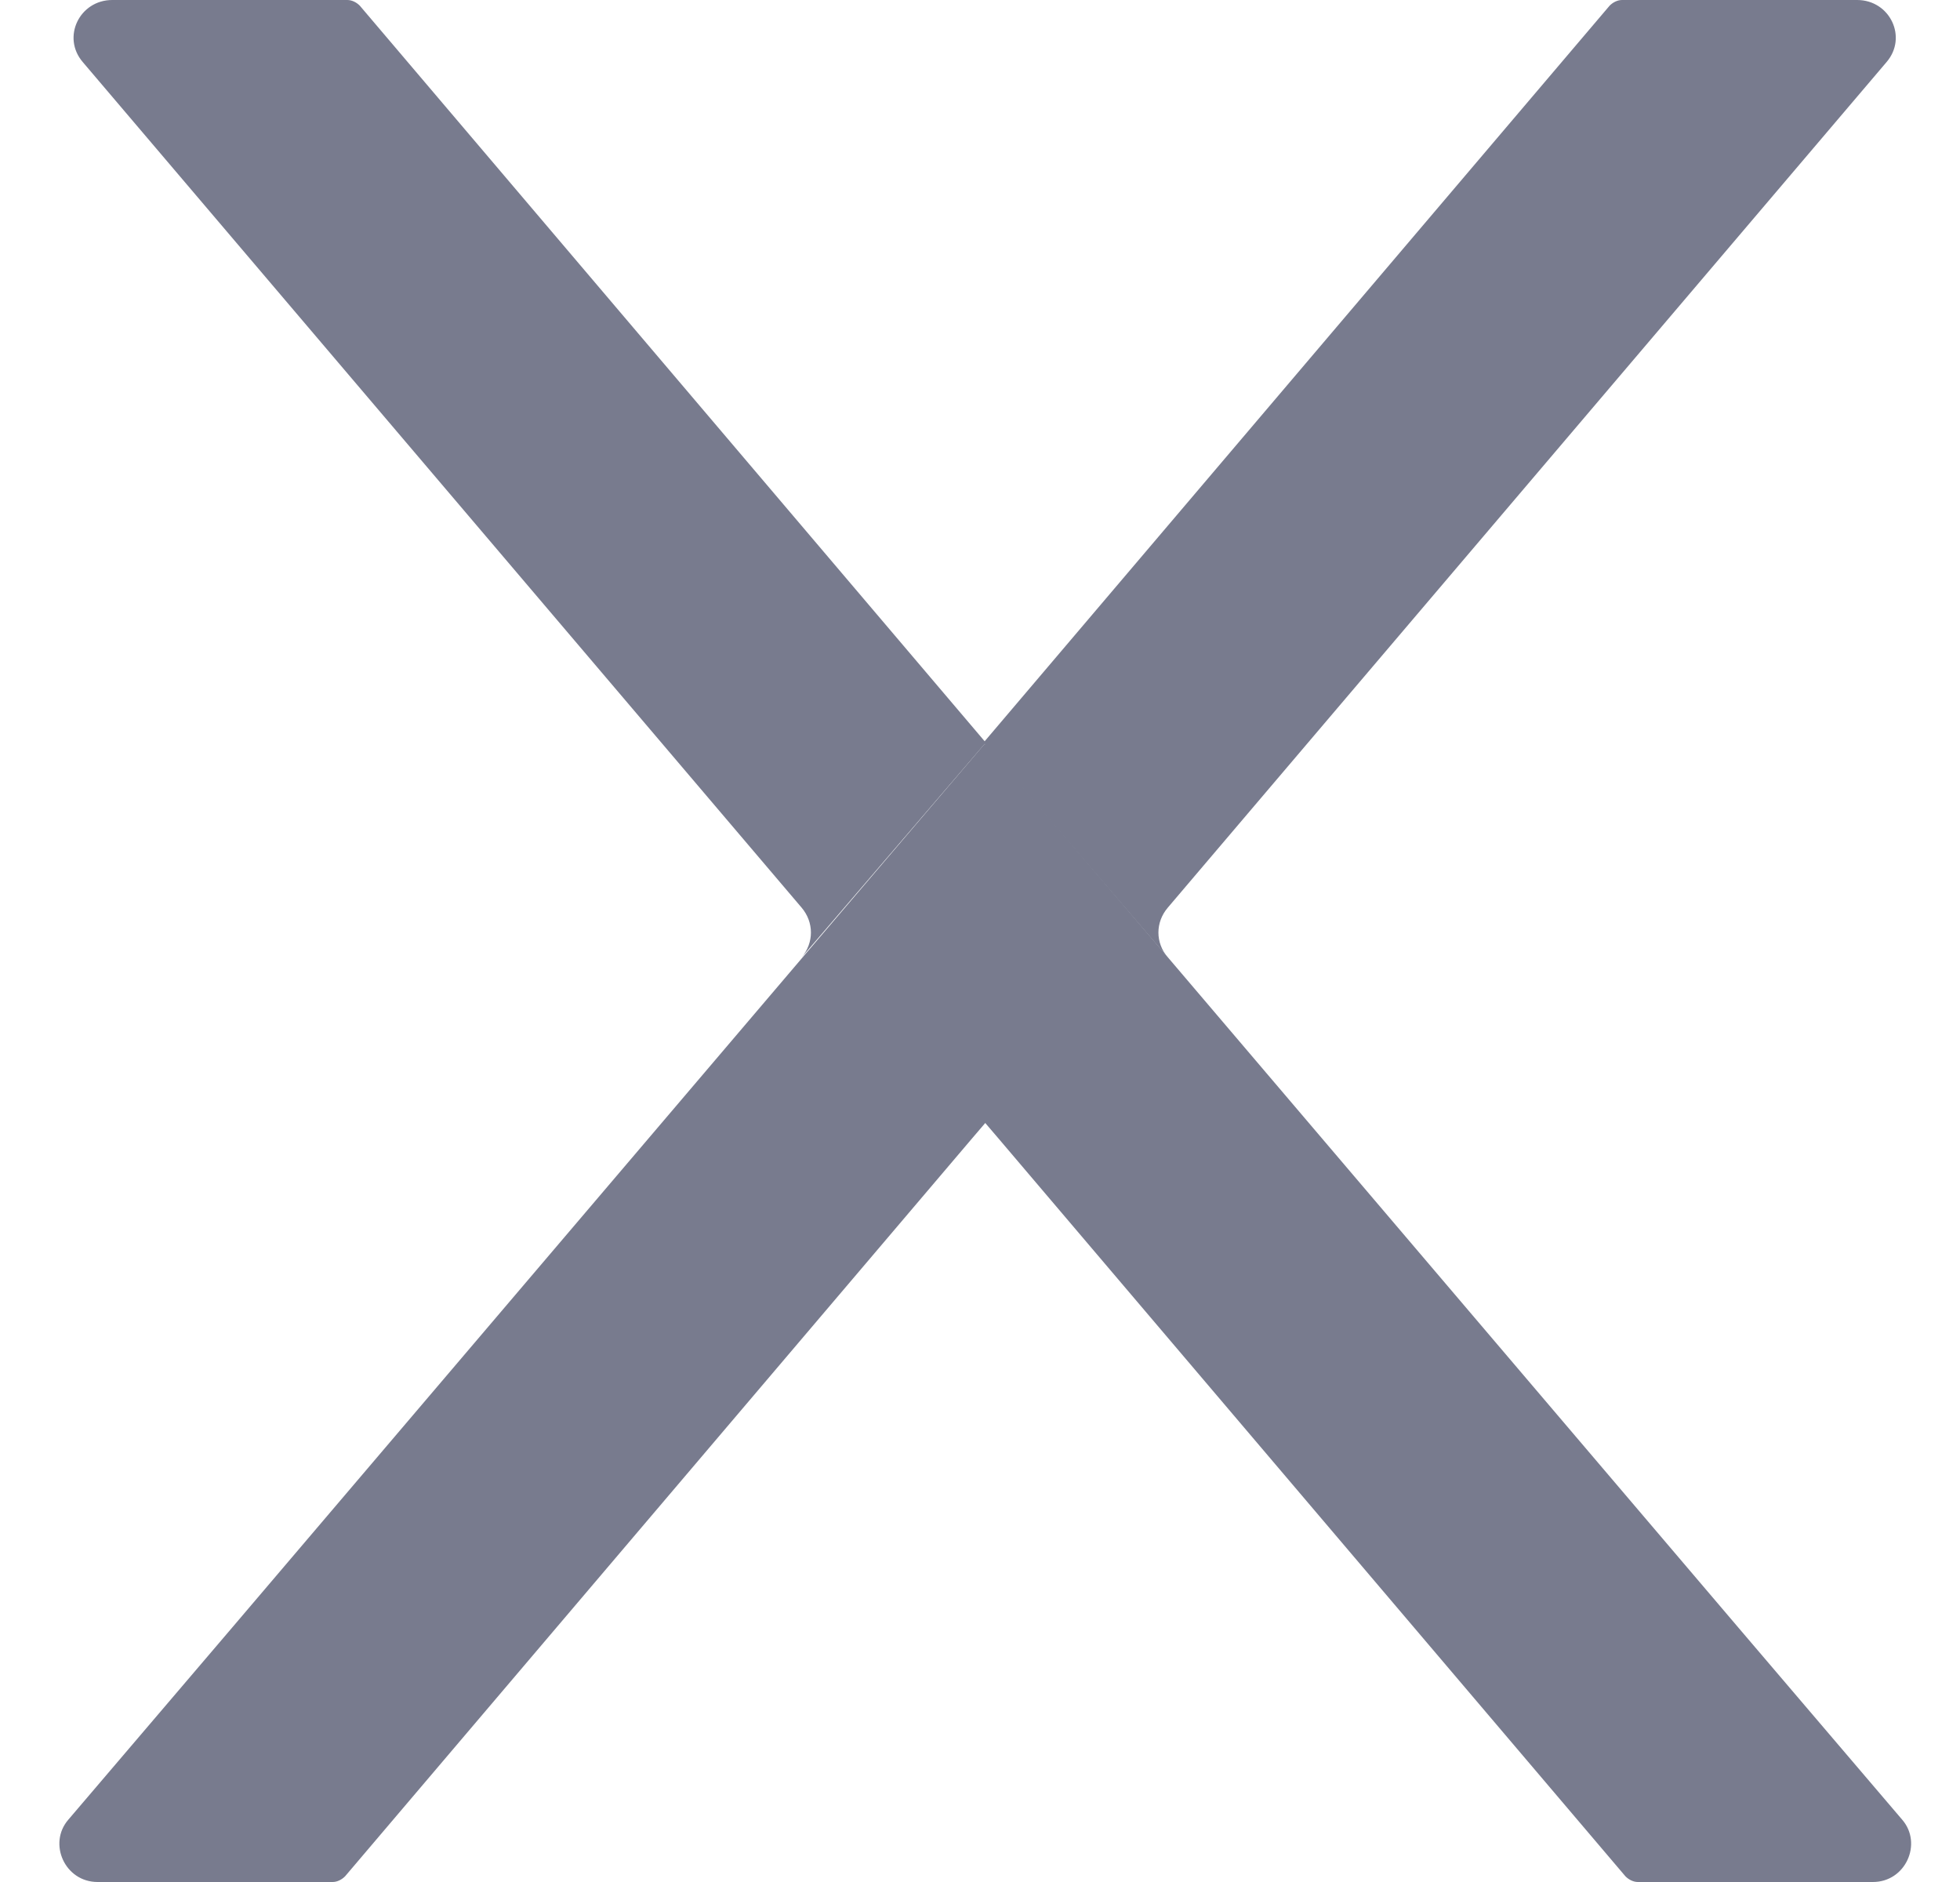 <svg width="25" height="24" viewBox="0 0 25 24" fill="none" xmlns="http://www.w3.org/2000/svg">
<path d="M10.772 12.223L12.733 14.515L20.733 23.928C20.776 23.971 20.834 24 20.891 24H23.889C24.307 24 24.524 23.51 24.264 23.207L22.174 20.757L14.909 12.223L12.574 9.485L10.772 11.604C10.614 11.777 10.614 12.036 10.772 12.223Z" fill="#787B8E"/>
<path d="M14.895 12.209C14.736 12.022 14.736 11.762 14.895 11.575L24.062 0.793C24.336 0.476 24.106 8.58307e-06 23.688 8.58307e-06H20.69C20.632 8.58307e-06 20.574 0.029 20.531 0.072L12.545 9.47L14.895 12.209Z" fill="#787B8E"/>
<path d="M14.362 12.223L12.401 14.515L4.401 23.928C4.358 23.971 4.3 24 4.243 24H1.245C0.827 24 0.61 23.51 0.87 23.207L2.96 20.757L10.225 12.223L12.56 9.485L14.362 11.604C14.52 11.777 14.52 12.036 14.362 12.223Z" fill="#787B8E"/>
<path d="M10.225 12.209C10.383 12.022 10.383 11.762 10.225 11.575L1.057 0.793C0.783 0.476 1.014 8.58307e-06 1.432 8.58307e-06H4.43C4.488 8.58307e-06 4.546 0.029 4.589 0.072L12.574 9.47L10.225 12.209Z" fill="#787B8E"/>
</svg>
